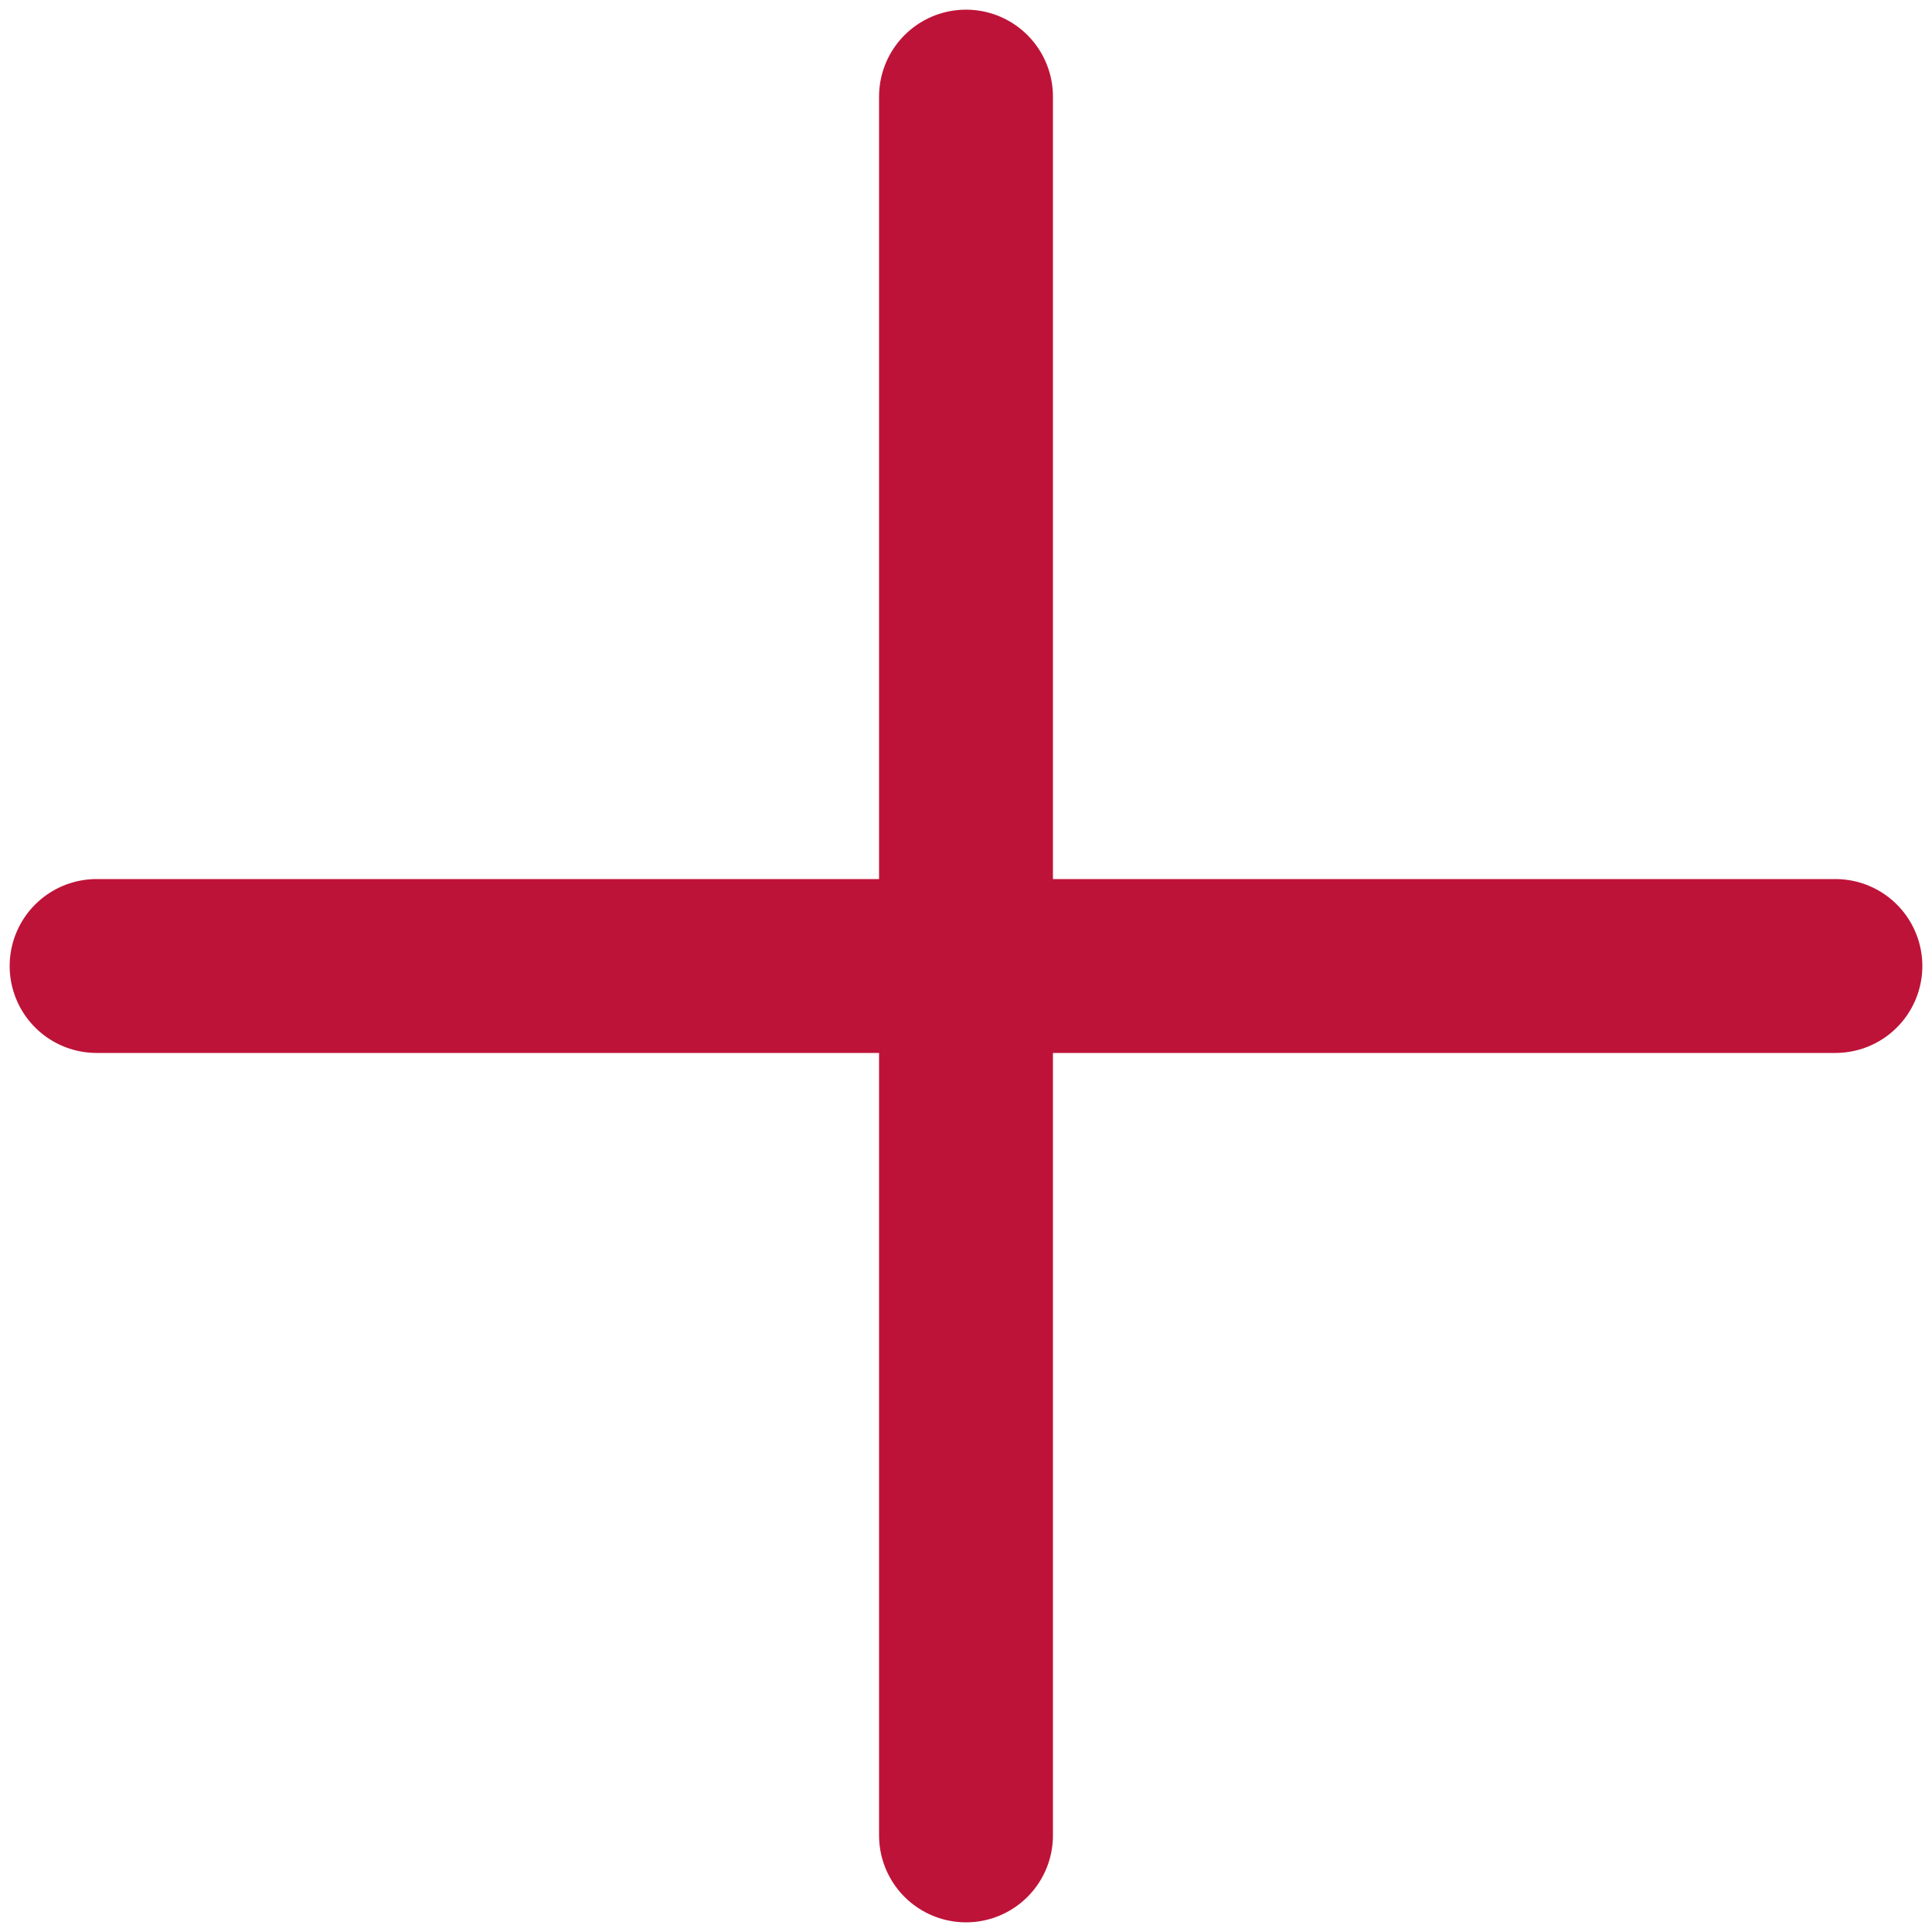 <svg width="20" height="20" viewBox="0 0 20 20" fill="none" xmlns="http://www.w3.org/2000/svg">
<path d="M10 1V10M10 19V10M10 10H19M10 10H1" stroke="#BE1338" stroke-width="1.8" stroke-linecap="round" stroke-linejoin="round"/>
</svg>
